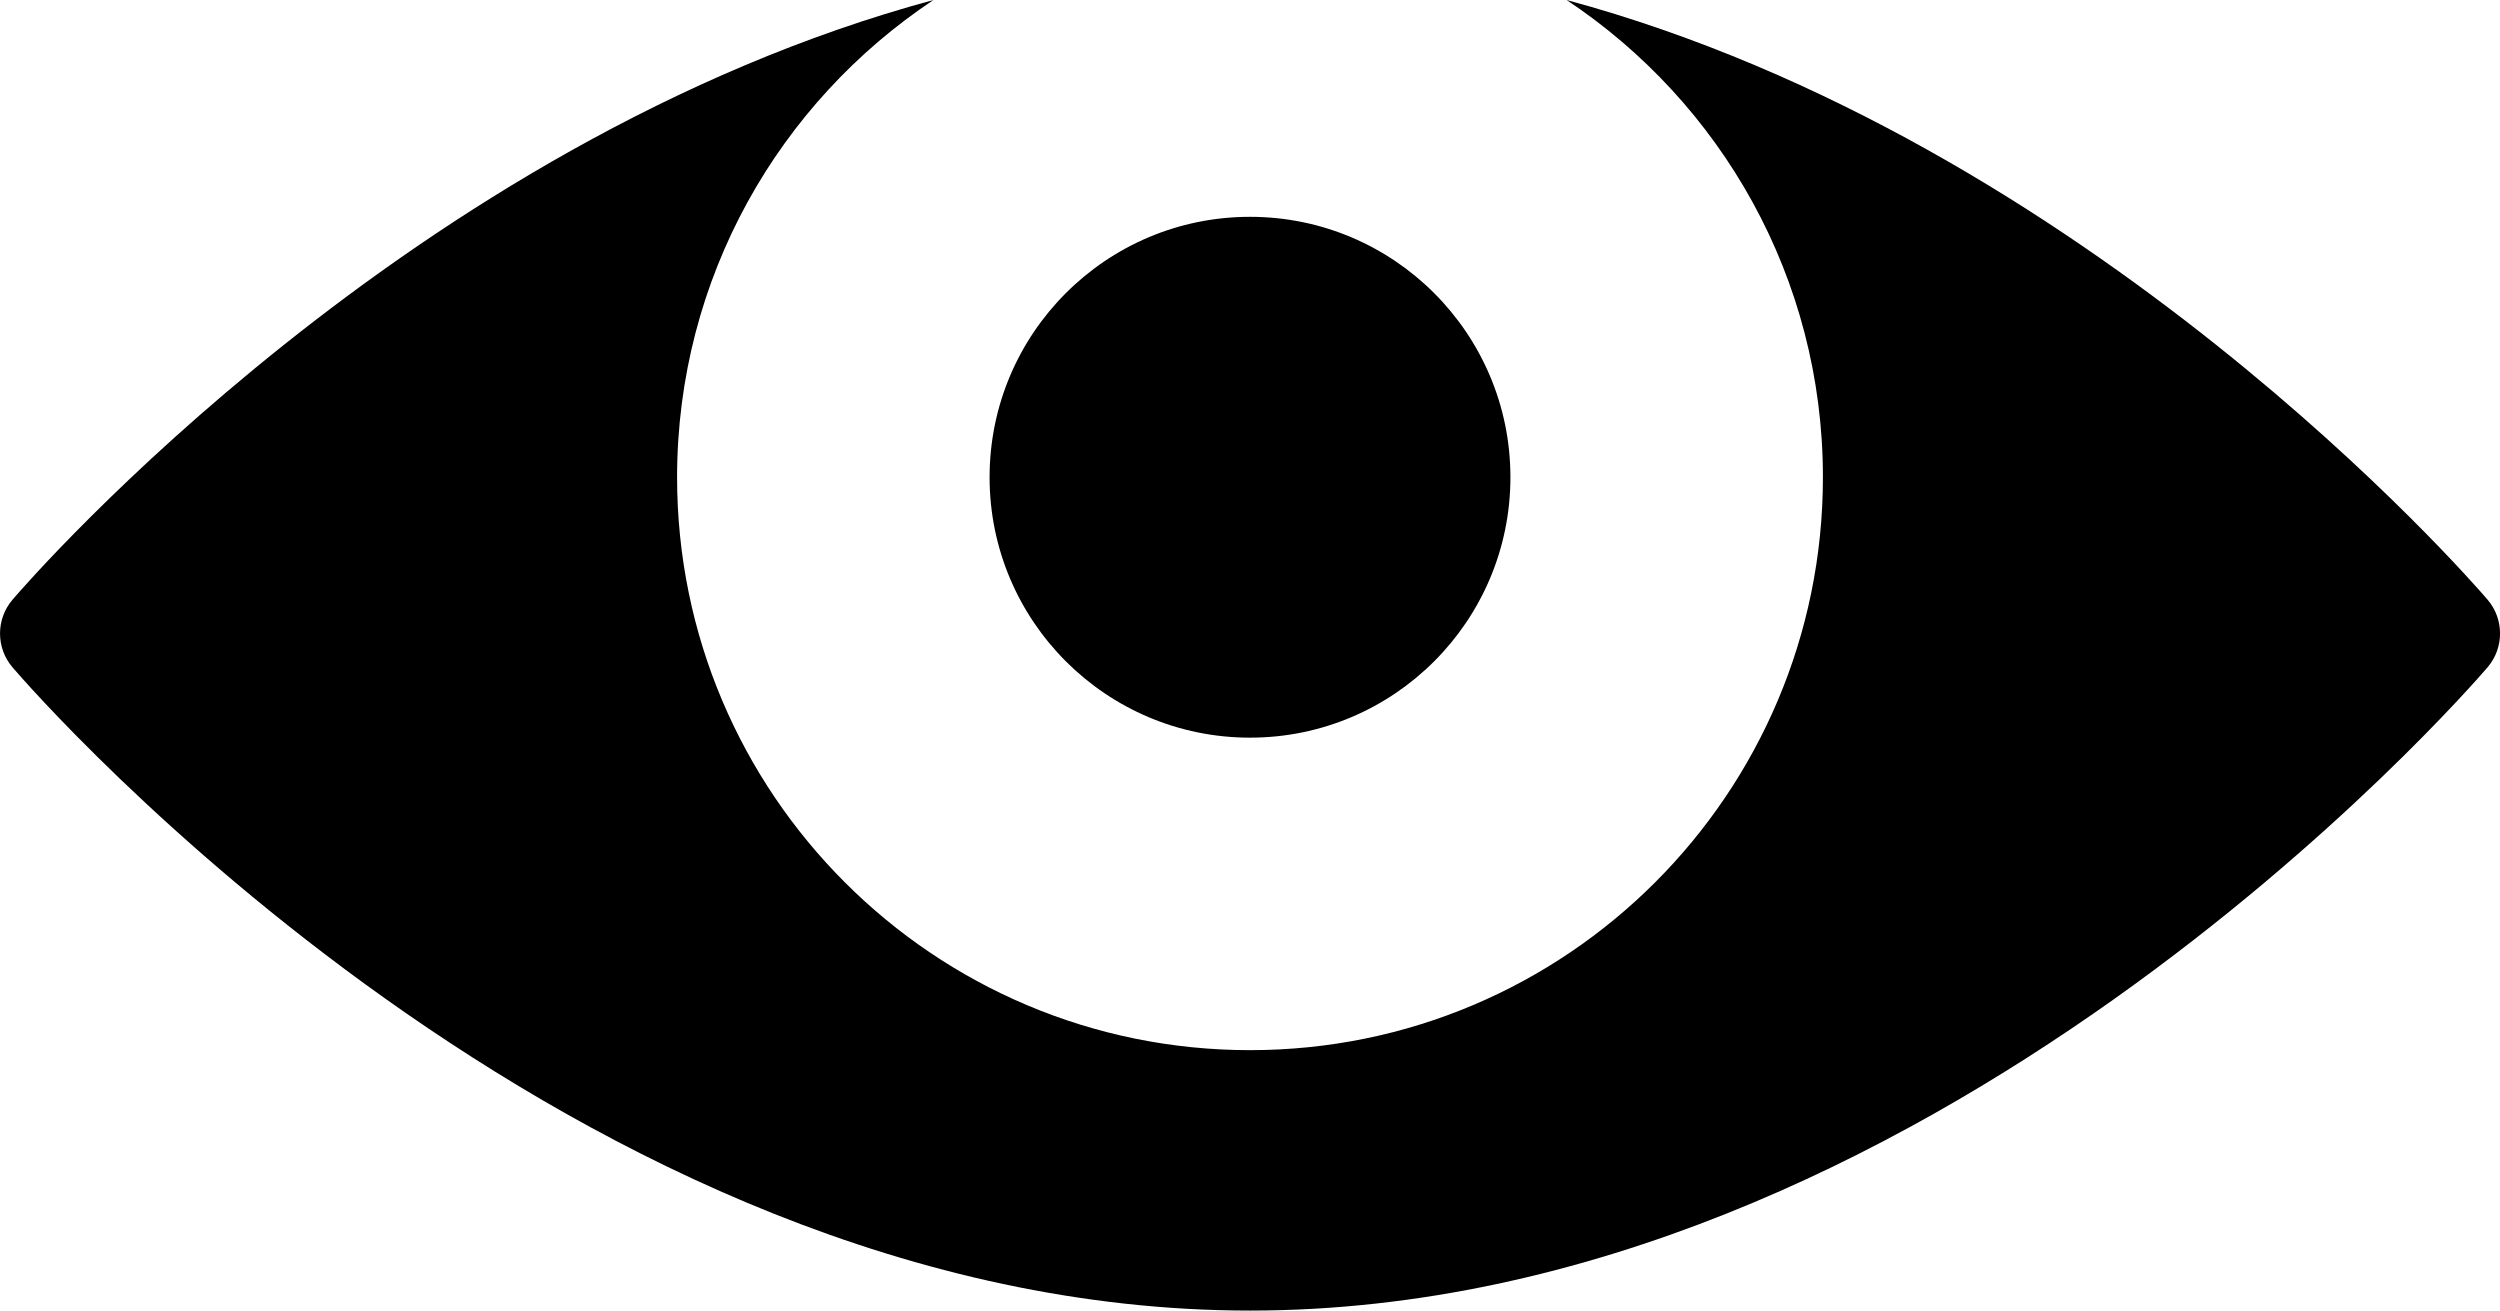 <?xml version="1.0" encoding="utf-8"?>
<!-- Generator: Adobe Illustrator 17.1.0, SVG Export Plug-In . SVG Version: 6.00 Build 0)  -->
<!DOCTYPE svg PUBLIC "-//W3C//DTD SVG 1.0//EN" "http://www.w3.org/TR/2001/REC-SVG-20010904/DTD/svg10.dtd">
<svg version="1.0" id="Layer_1" xmlns="http://www.w3.org/2000/svg" xmlns:xlink="http://www.w3.org/1999/xlink" x="0px" y="0px"
	 viewBox="0 0 48 25.163" style="enable-background:new 0 0 48 25.163;" xml:space="preserve">
<path d="M47.76,12.814C47.327,13.318,37.013,25.163,24,25.163S0.674,13.318,0.242,12.815c-0.322-0.375-0.322-0.928,0-1.303
	C0.604,11.089,7.908,2.705,17.922,0C14.958,1.97,13.002,5.336,13,9.163v0.002v0.001c0.002,6.075,4.925,10.997,11,10.997
	c6.075,0,10.998-4.922,11-10.998V9.164V9.163C35,5.336,33.044,1.97,30.079,0C40.094,2.706,47.398,11.09,47.76,11.512v0
	C48.081,11.887,48.081,12.439,47.76,12.814z M24,14.163c2.761,0,5-2.239,5-5c0-2.761-2.239-5-5-5c-2.761,0-5,2.239-5,5
	C19,11.924,21.24,14.163,24,14.163z"/>
</svg>

